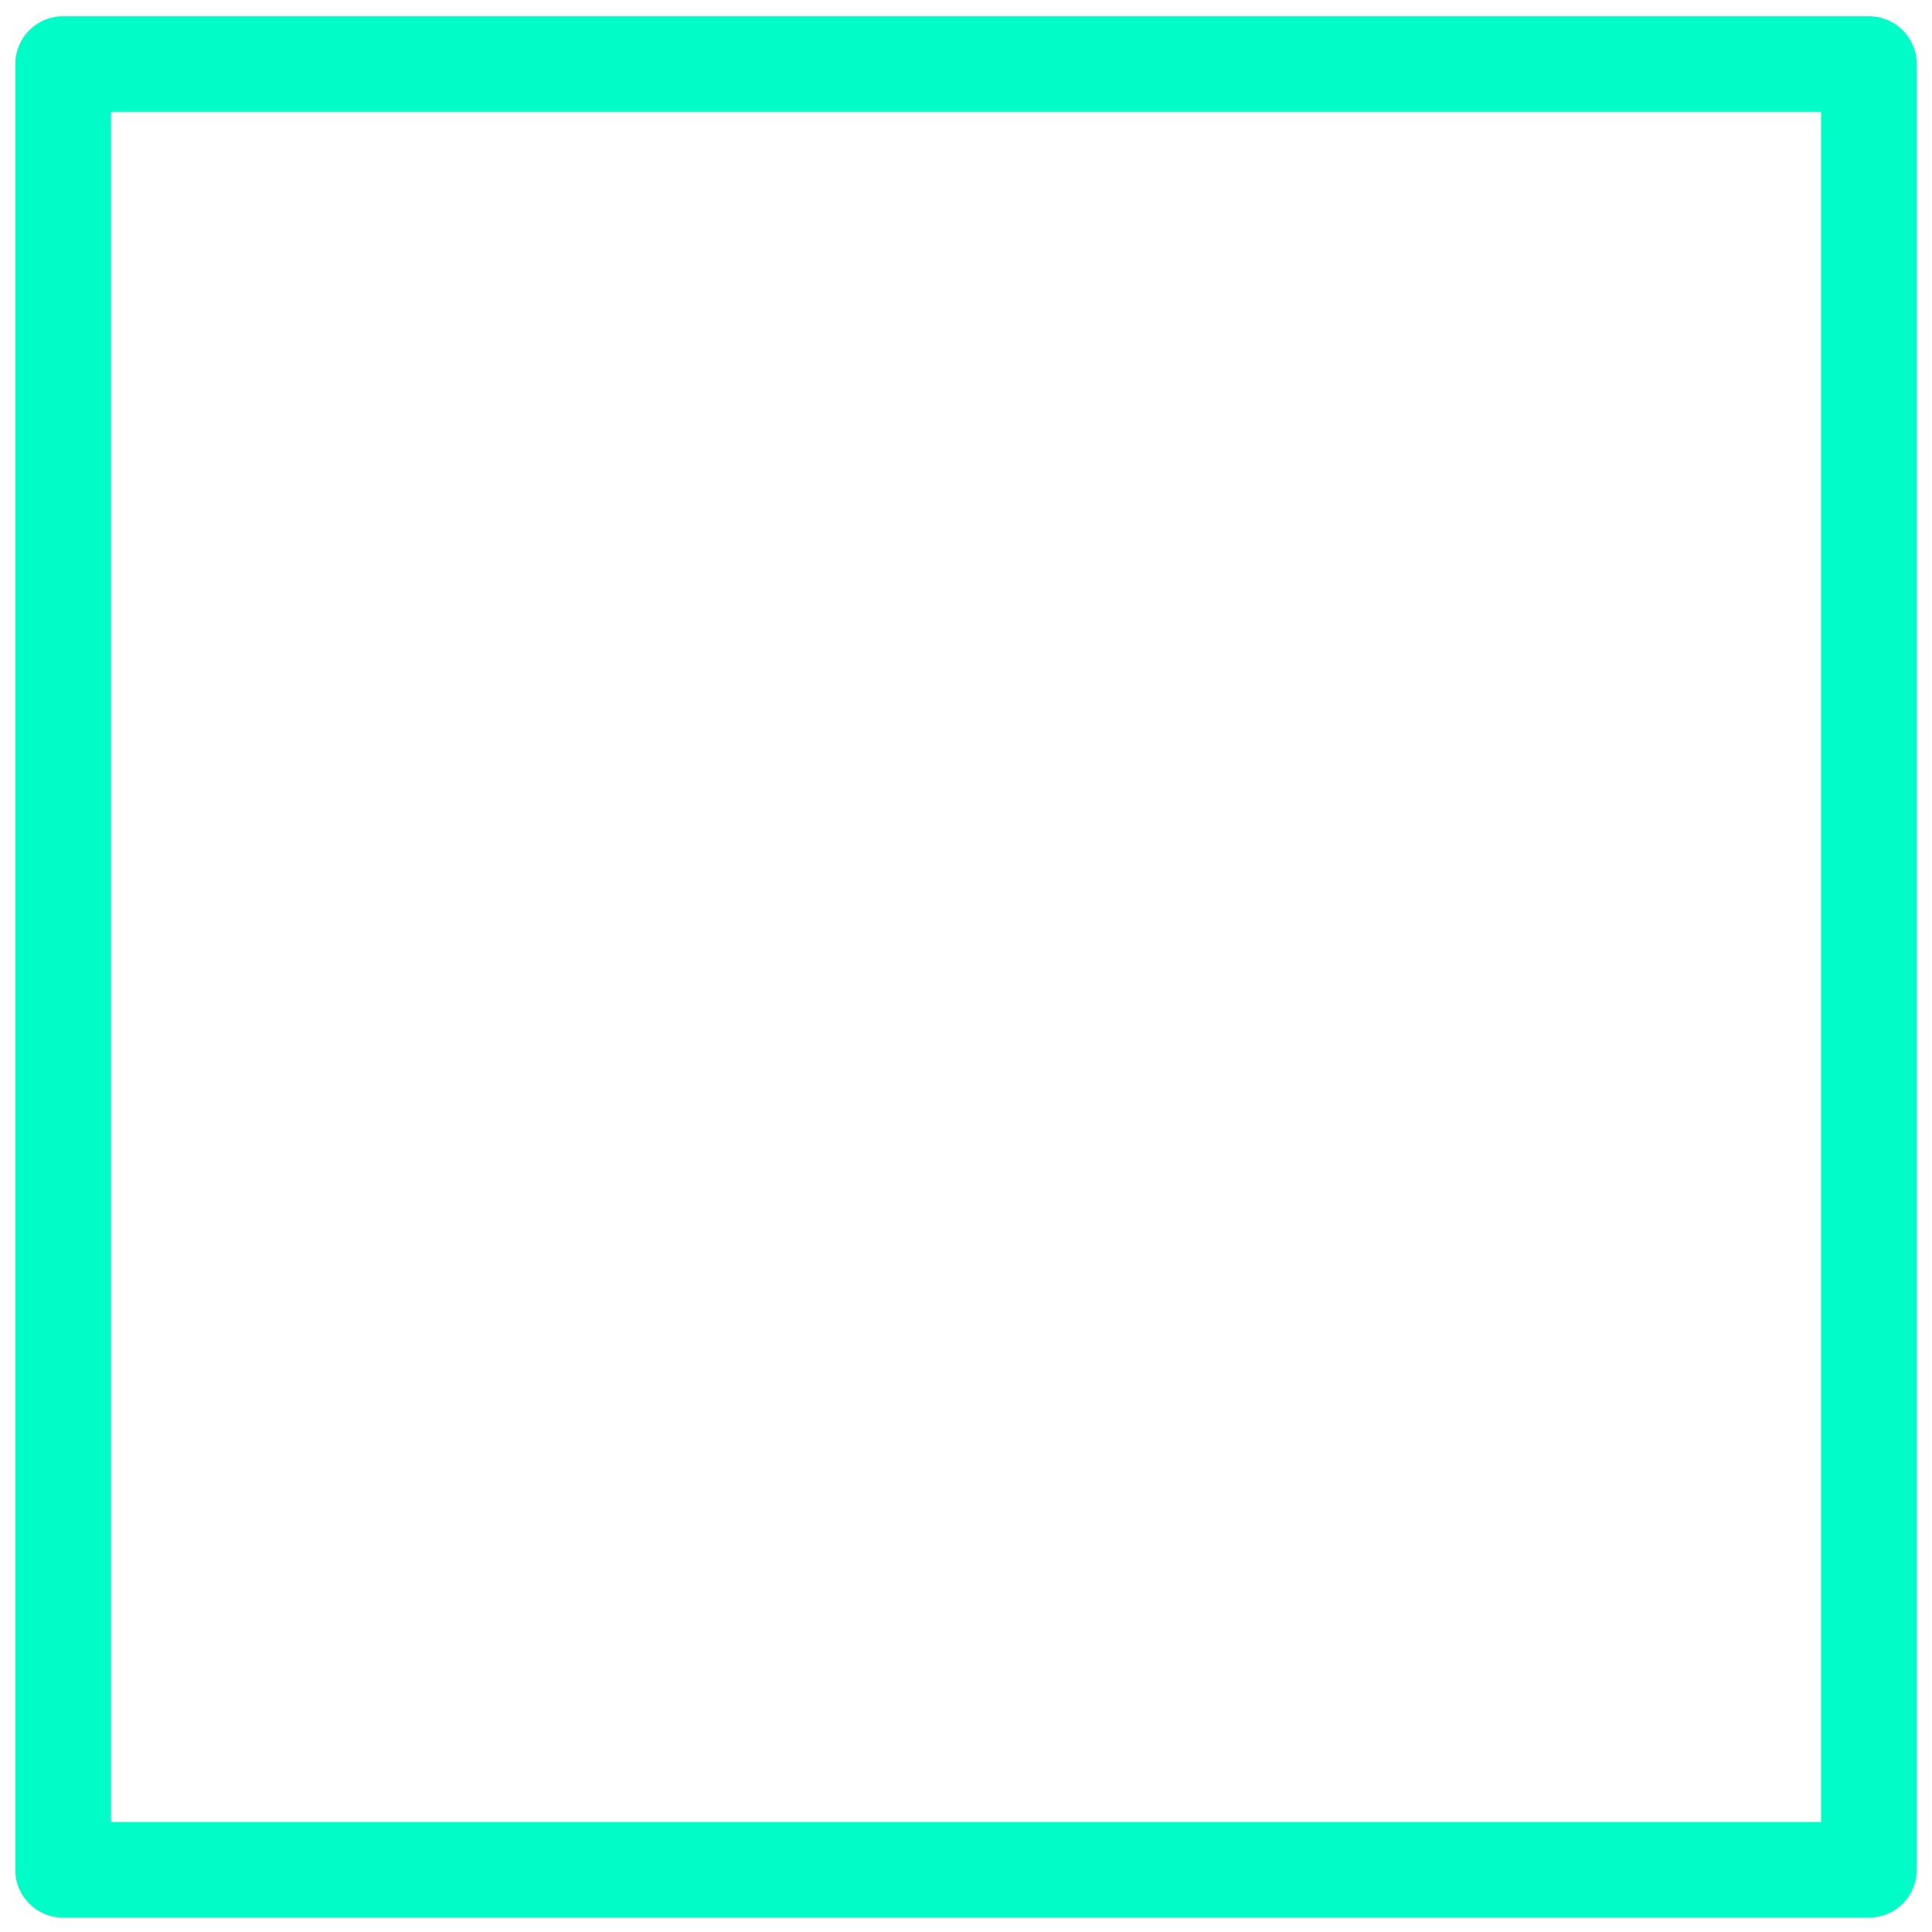 <?xml version="1.0" encoding="UTF-8" standalone="no"?><svg xmlns="http://www.w3.org/2000/svg" xmlns:xlink="http://www.w3.org/1999/xlink" clip-rule="evenodd" stroke-miterlimit="4.00" viewBox="0 0 202 202"><desc>SVG generated by Keynote</desc><defs></defs><g transform="matrix(1.00, 0.00, -0.00, -1.00, 0.0, 202.0)"><path d="M 0.0 0.0 L 188.8 0.0 L 188.8 188.8 L 0.0 188.8 Z M 0.0 0.0 " fill="none" stroke="#00FDC7" stroke-width="10.00" stroke-linejoin="round" transform="matrix(1.00, 0.00, 0.00, -1.00, 6.6, 195.3)"></path></g></svg>